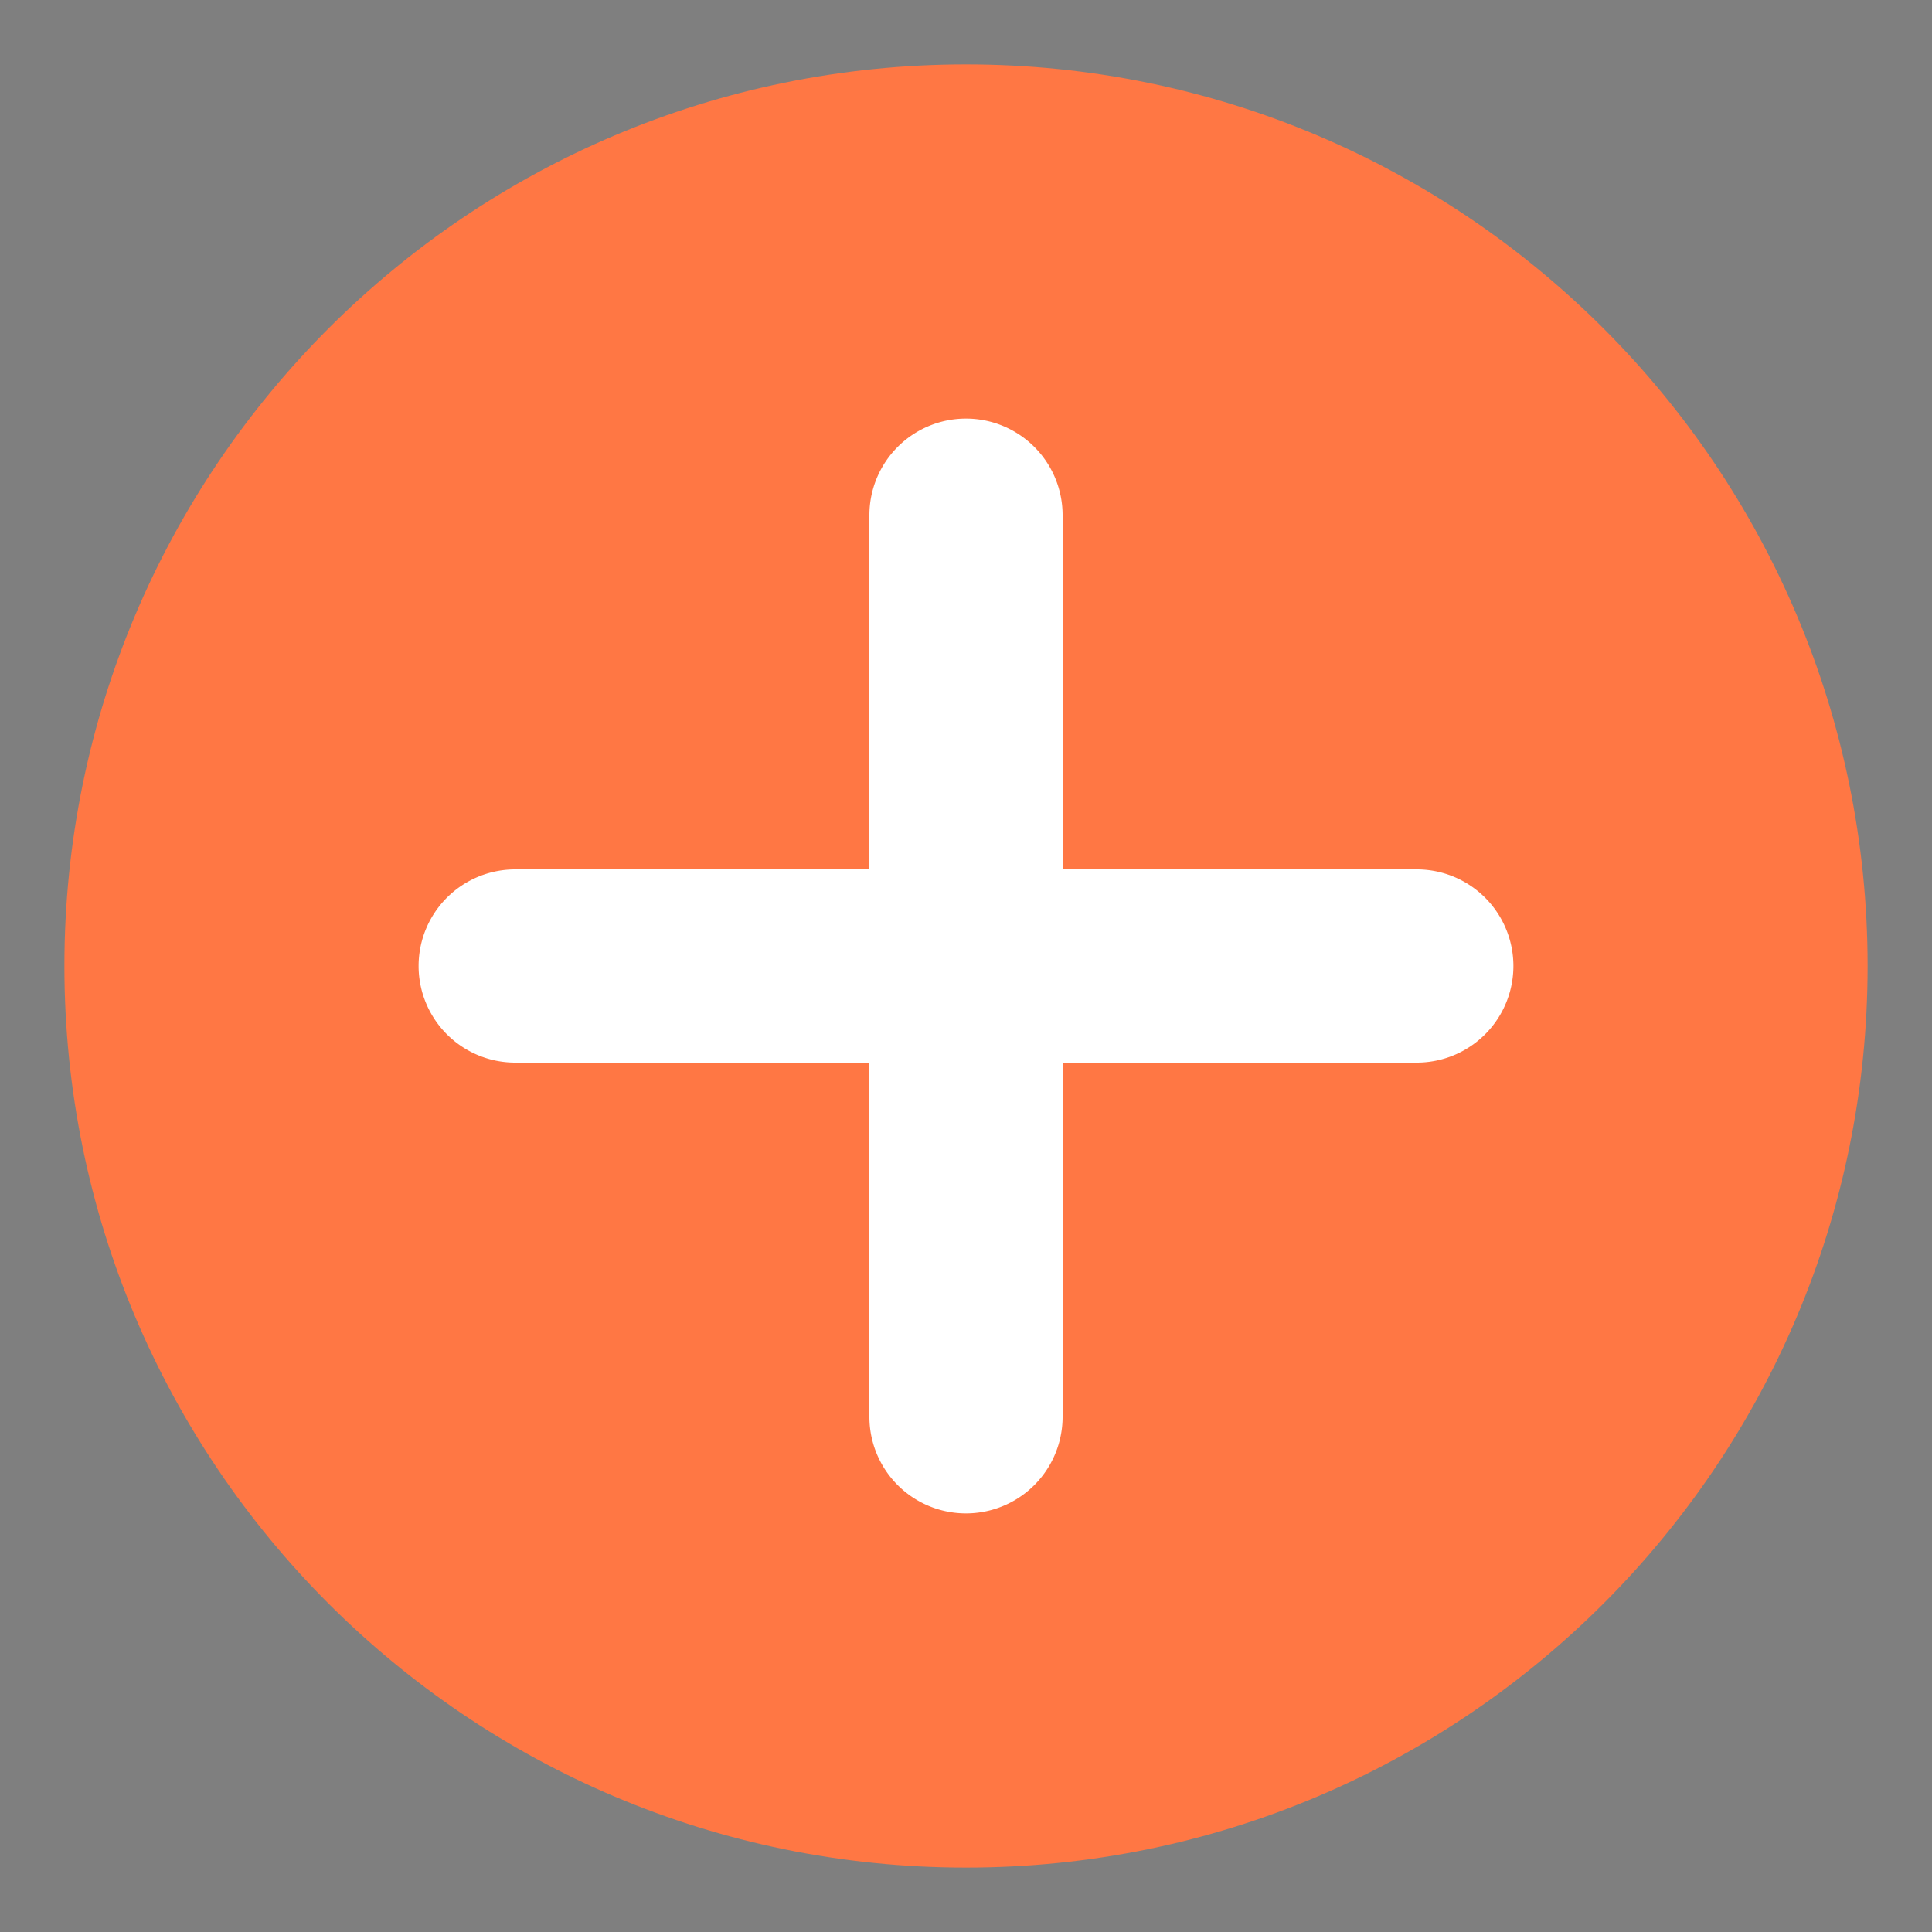 <?xml version="1.0" standalone="no"?><!DOCTYPE svg PUBLIC "-//W3C//DTD SVG 1.1//EN" "http://www.w3.org/Graphics/SVG/1.1/DTD/svg11.dtd"><svg t="1678117853442" class="icon" viewBox="0 0 1024 1024" version="1.1" xmlns="http://www.w3.org/2000/svg" p-id="1468" xmlns:xlink="http://www.w3.org/1999/xlink" width="200" height="200"><rect x="0" y="0" width="1024" height="1024" fill="#808080" stroke="none"/><path d="M0 0h1024v1024H0V0z" fill="#202425" opacity=".01" p-id="1469"></path><path d="M989.867 512c0 263.919-213.948 477.867-477.867 477.867S34.133 775.919 34.133 512 248.081 34.133 512 34.133s477.867 213.948 477.867 477.867z" fill="#FF7744" p-id="1470"></path><path d="M512 221.867A51.2 51.2 0 0 1 563.2 273.067v187.733H750.933a51.2 51.2 0 0 1 0 102.4h-187.733V750.933a51.2 51.2 0 0 1-102.4 0v-187.733H273.067a51.2 51.2 0 0 1 0-102.4h187.733V273.067A51.2 51.2 0 0 1 512 221.867z" fill="#FFFFFF" p-id="1471"></path></svg>